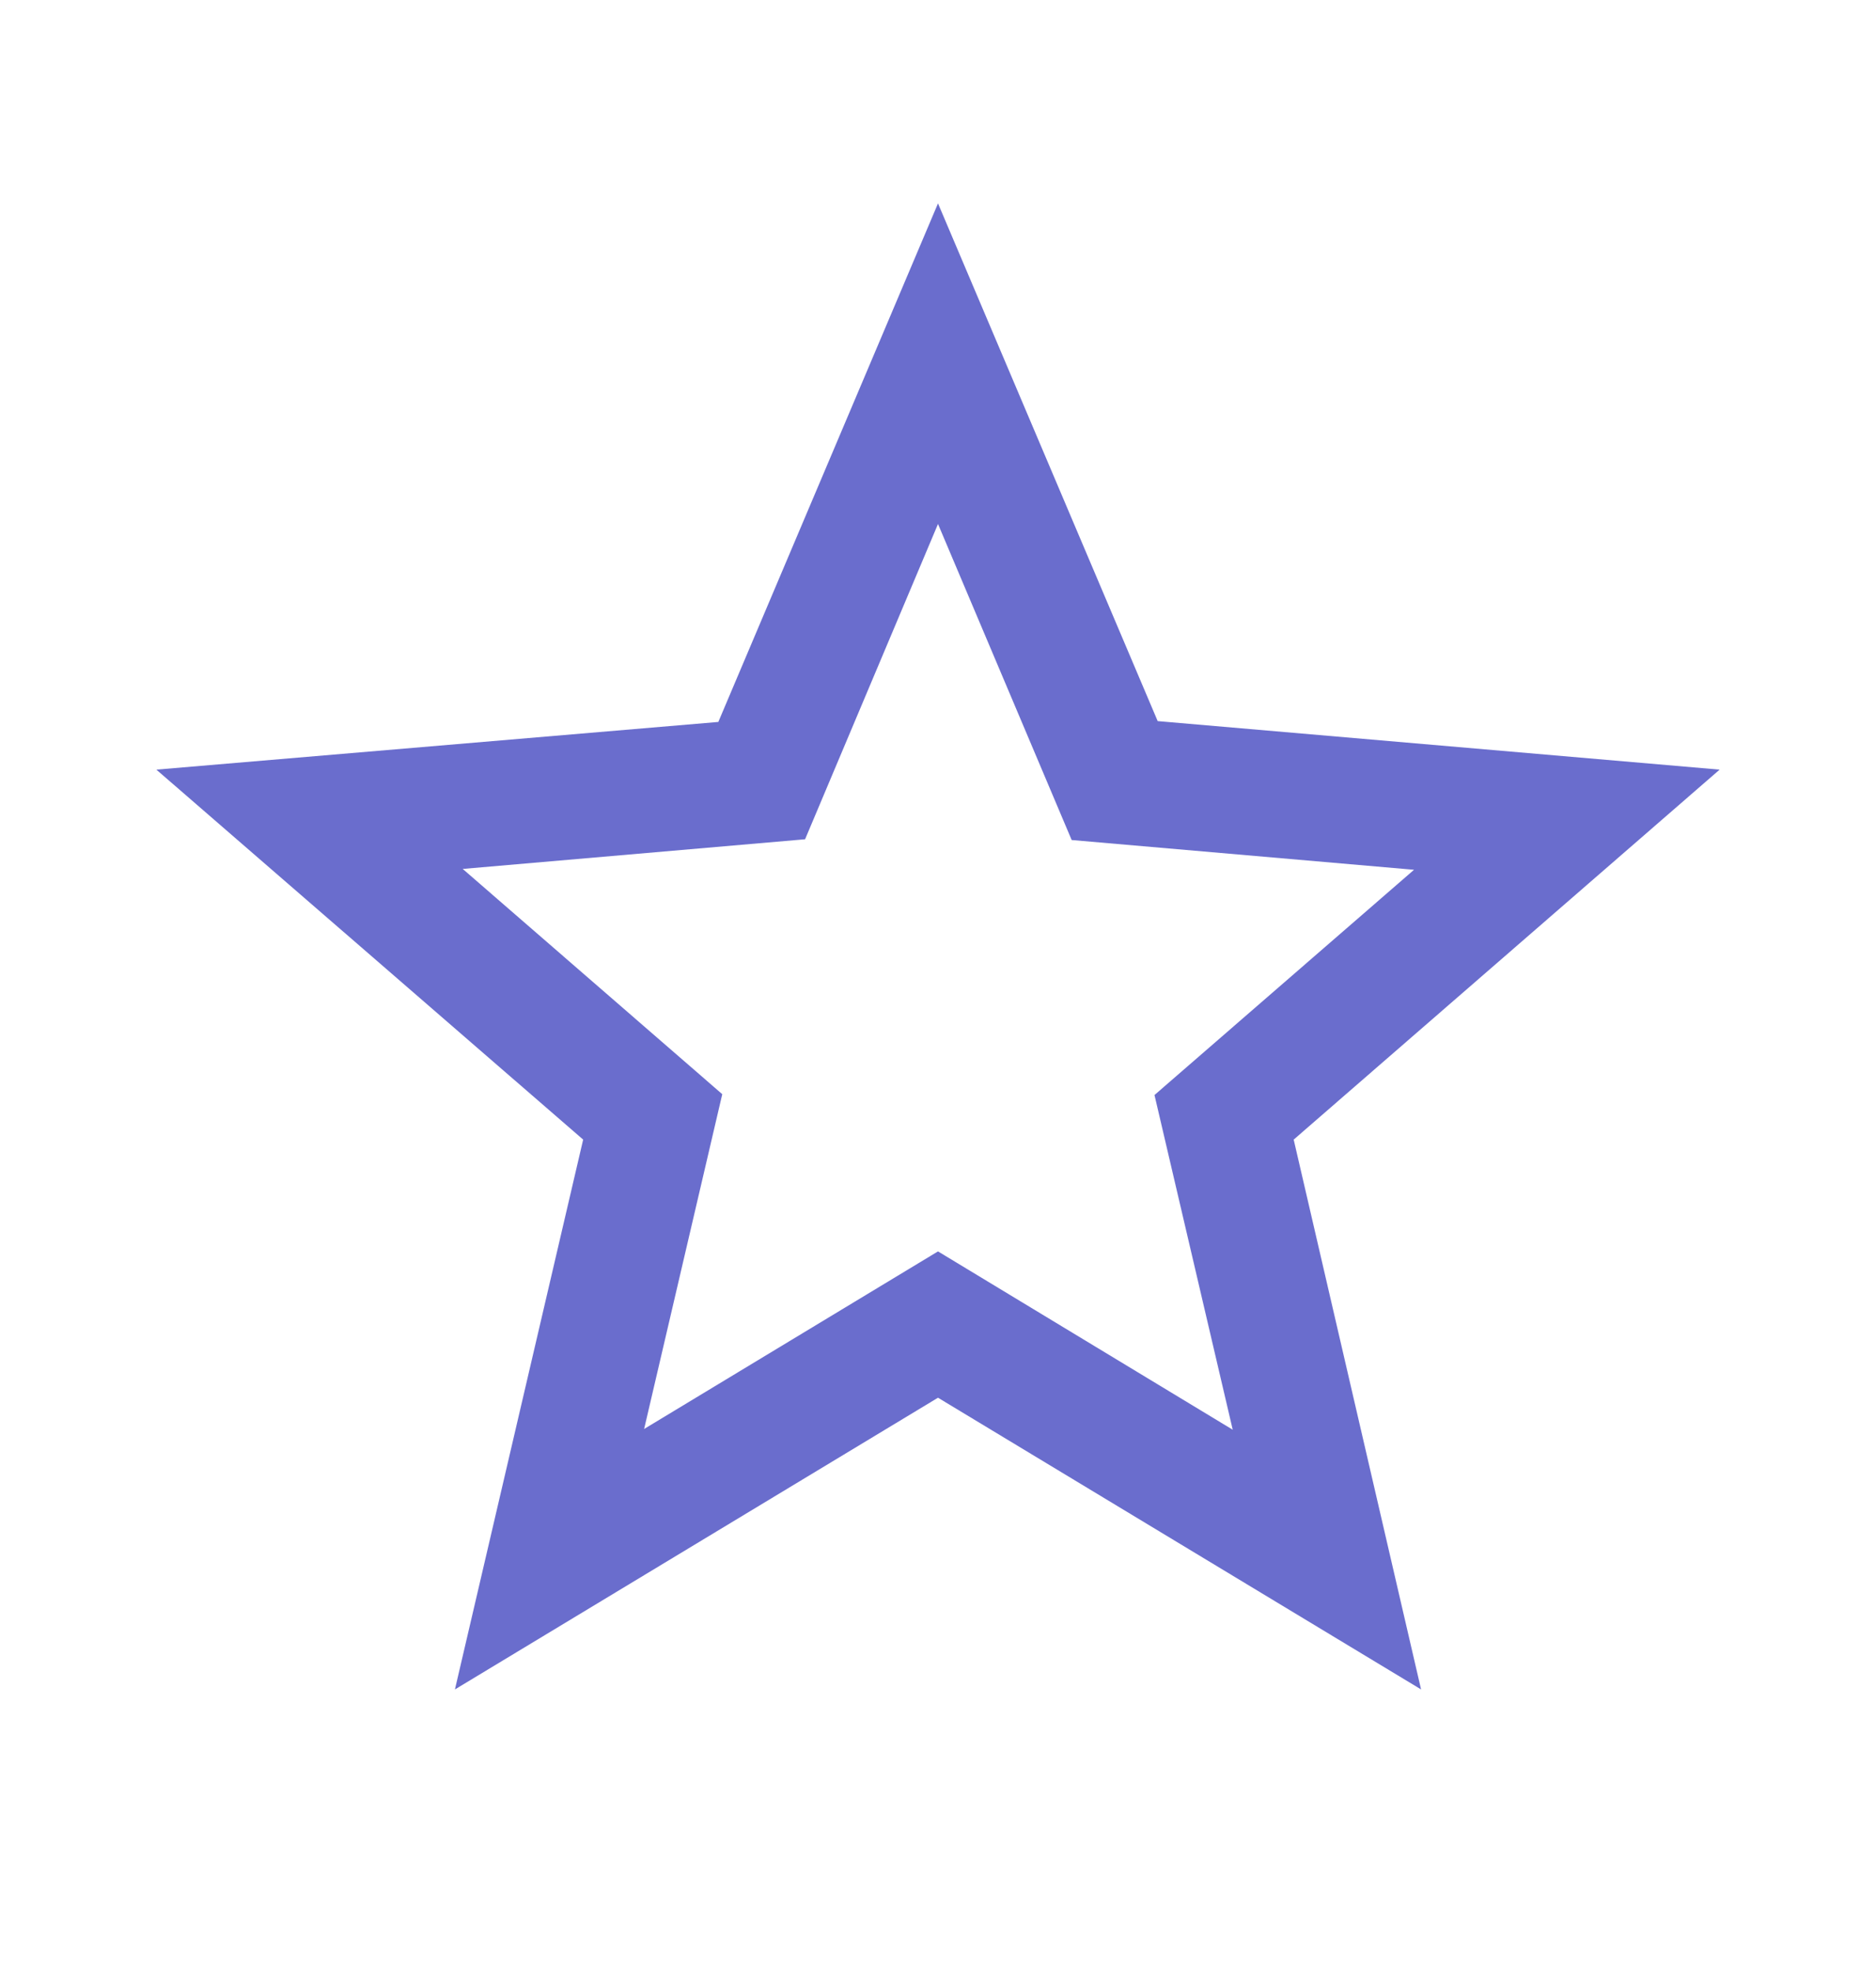 <svg width="20" height="21" viewBox="0 0 20 21" fill="none" xmlns="http://www.w3.org/2000/svg">
<path d="M18.333 8.2L12.342 7.683L10 2.167L7.658 7.692L1.667 8.2L6.217 12.142L4.85 18L10 14.892L15.15 18L13.792 12.142L18.333 8.2ZM10 13.333L6.867 15.225L7.7 11.658L4.933 9.258L8.583 8.942L10 5.583L11.425 8.95L15.075 9.267L12.308 11.667L13.142 15.233L10 13.333Z" fill="#6A6DCD"/>
</svg>
